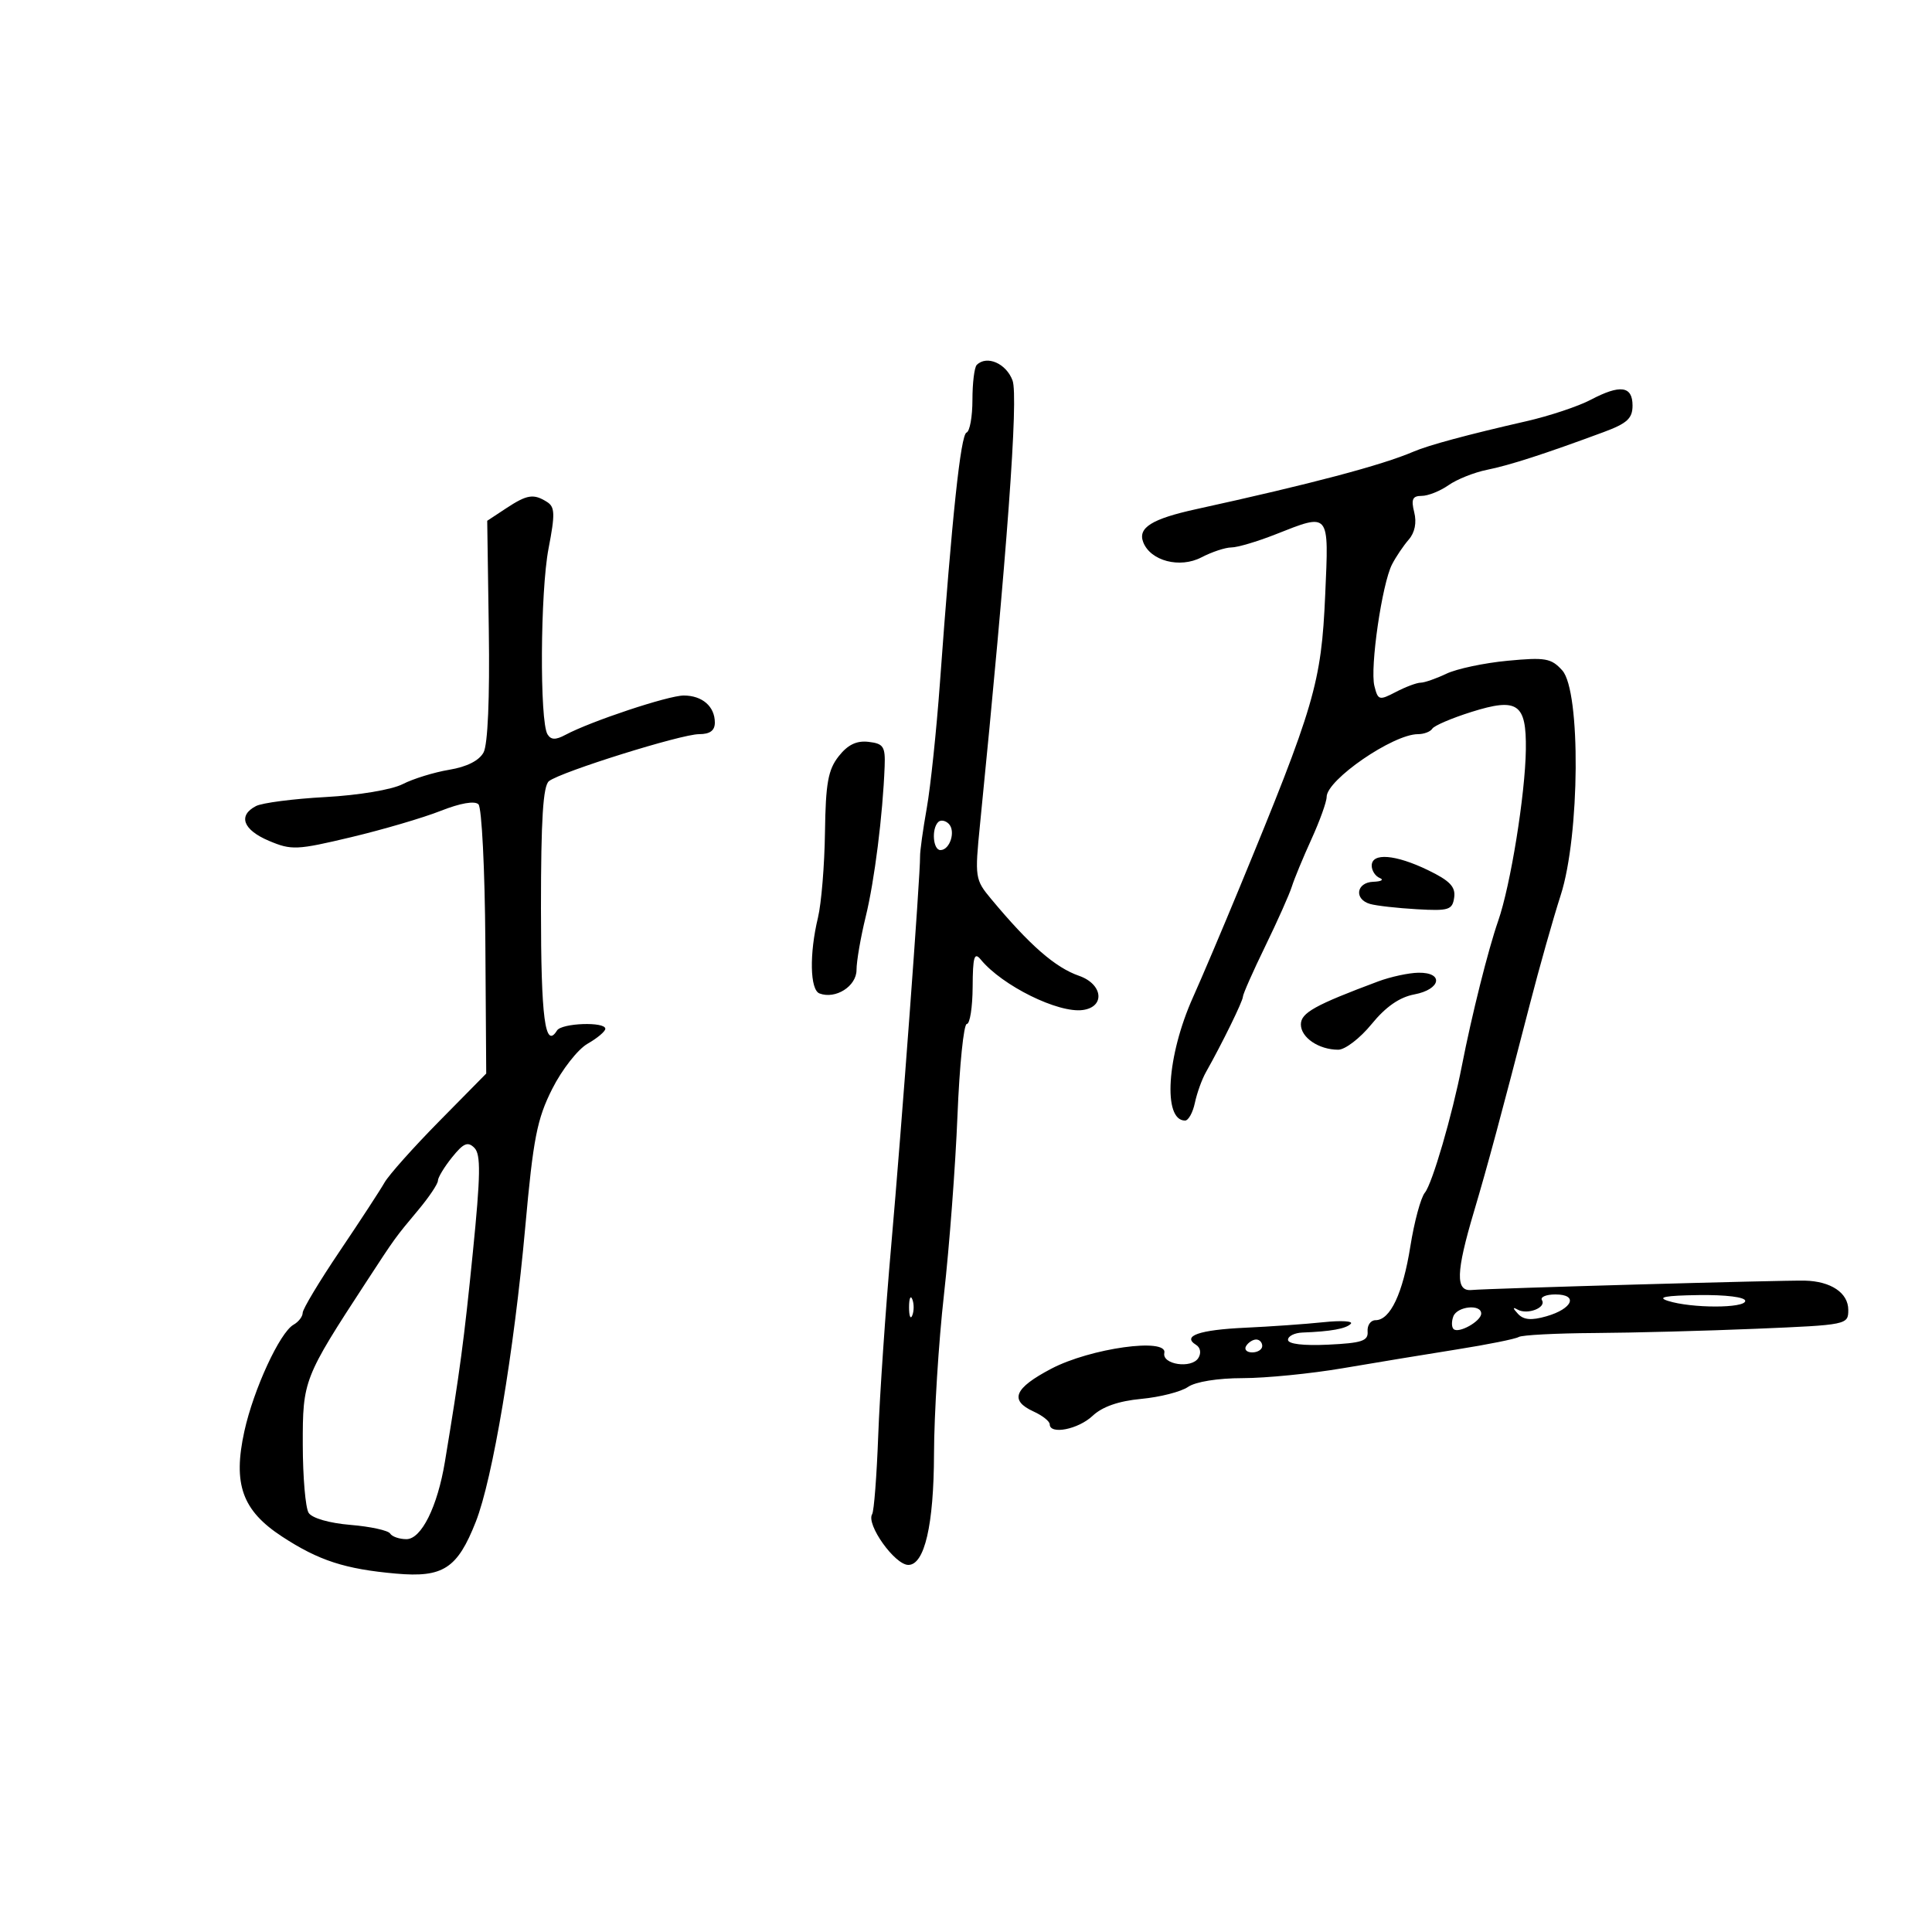 <svg xmlns="http://www.w3.org/2000/svg" width="300" height="300" viewBox="0 0 300 300" version="1.1">
	<path d="M 151.667 56.667 C 151.300 57.033, 151 59.471, 151 62.083 C 151 64.696, 150.588 66.983, 150.085 67.167 C 149.177 67.498, 147.836 80.102, 145.954 106 C 145.414 113.425, 144.492 122.200, 143.905 125.500 C 143.317 128.800, 142.850 132.175, 142.866 133 C 142.919 135.737, 139.992 175.216, 138.380 193.500 C 137.507 203.400, 136.603 216.624, 136.371 222.887 C 136.139 229.149, 135.715 234.652, 135.428 235.116 C 134.454 236.693, 138.948 243, 141.046 243 C 143.563 243, 145.001 236.797, 145.032 225.800 C 145.049 219.585, 145.746 208.425, 146.581 201 C 147.415 193.575, 148.358 181.088, 148.675 173.250 C 148.992 165.412, 149.645 159, 150.126 159 C 150.607 159, 151.014 156.412, 151.032 153.250 C 151.058 148.551, 151.288 147.774, 152.293 149 C 155.620 153.058, 164.353 157.370, 168.155 156.832 C 171.651 156.337, 171.251 152.809, 167.553 151.524 C 163.848 150.237, 159.885 146.773, 153.914 139.604 C 151.401 136.587, 151.352 136.262, 152.178 128 C 156.386 85.886, 158.164 61.632, 157.229 59.088 C 156.252 56.429, 153.223 55.110, 151.667 56.667 M 247 62.082 C 245.075 63.096, 240.575 64.594, 237 65.410 C 227.891 67.490, 221.838 69.121, 219.500 70.125 C 214.562 72.246, 203.583 75.152, 185.709 79.070 C 178.856 80.572, 176.658 81.945, 177.517 84.185 C 178.637 87.102, 183.204 88.295, 186.556 86.547 C 188.175 85.703, 190.271 85.010, 191.213 85.006 C 192.155 85.003, 195.209 84.100, 198 83 C 206.555 79.628, 206.350 79.382, 205.777 92.367 C 205.172 106.074, 204.162 109.520, 192.405 138 C 189.794 144.325, 186.576 151.907, 185.253 154.848 C 181.177 163.914, 180.525 174, 184.016 174 C 184.536 174, 185.223 172.762, 185.541 171.250 C 185.860 169.738, 186.629 167.600, 187.250 166.500 C 189.748 162.076, 192.992 155.457, 192.996 154.776 C 192.998 154.378, 194.556 150.856, 196.457 146.949 C 198.358 143.042, 200.220 138.868, 200.595 137.673 C 200.969 136.478, 202.339 133.166, 203.638 130.314 C 204.937 127.462, 206 124.505, 206 123.744 C 206 121.092, 216.317 114, 220.176 114 C 221.114 114, 222.119 113.616, 222.409 113.147 C 222.699 112.678, 225.437 111.507, 228.494 110.546 C 235.652 108.294, 237.026 109.243, 236.934 116.372 C 236.845 123.324, 234.557 137.496, 232.635 143 C 231.090 147.427, 228.531 157.642, 226.998 165.500 C 225.506 173.154, 222.395 183.819, 221.254 185.194 C 220.623 185.955, 219.607 189.710, 218.998 193.539 C 217.834 200.854, 215.877 205, 213.588 205 C 212.837 205, 212.285 205.787, 212.361 206.750 C 212.477 208.216, 211.487 208.548, 206.250 208.798 C 202.371 208.983, 200 208.698, 200 208.048 C 200 207.471, 201.012 206.963, 202.250 206.917 C 206.635 206.754, 209.008 206.325, 209.750 205.559 C 210.162 205.133, 208.250 205.021, 205.500 205.312 C 202.750 205.602, 197.274 205.988, 193.332 206.170 C 186.209 206.498, 183.490 207.449, 185.726 208.831 C 186.404 209.250, 186.554 210.103, 186.084 210.864 C 185.028 212.573, 180.404 211.892, 180.797 210.086 C 181.321 207.672, 169.327 209.343, 163.250 212.530 C 157.474 215.560, 156.694 217.448, 160.500 219.182 C 161.875 219.808, 163 220.699, 163 221.161 C 163 222.821, 167.419 221.955, 169.653 219.856 C 171.173 218.428, 173.698 217.548, 177.217 217.218 C 180.123 216.946, 183.388 216.111, 184.473 215.362 C 185.642 214.554, 189.102 213.998, 192.973 213.996 C 196.563 213.994, 203.550 213.302, 208.500 212.458 C 213.450 211.614, 221.423 210.301, 226.218 209.540 C 231.013 208.780, 235.338 207.909, 235.828 207.606 C 236.318 207.304, 241.620 207.026, 247.609 206.990 C 253.599 206.954, 264.913 206.655, 272.750 206.327 C 286.836 205.738, 287 205.704, 287 203.401 C 287 200.758, 284.308 198.948, 280.239 198.855 C 276.786 198.777, 231.197 200.061, 228.500 200.313 C 225.984 200.548, 226.077 197.553, 228.880 188.125 C 230.966 181.112, 233.119 173.121, 237.538 156 C 239.028 150.225, 241.191 142.575, 242.345 139 C 245.328 129.756, 245.483 107.303, 242.585 104.097 C 240.874 102.204, 239.969 102.045, 234.085 102.603 C 230.463 102.946, 226.193 103.851, 224.596 104.614 C 222.999 105.376, 221.199 106.003, 220.596 106.006 C 219.993 106.010, 218.264 106.657, 216.754 107.445 C 214.157 108.799, 213.975 108.749, 213.415 106.516 C 212.706 103.692, 214.599 90.648, 216.156 87.634 C 216.761 86.460, 217.928 84.731, 218.747 83.790 C 219.694 82.704, 220.005 81.155, 219.599 79.540 C 219.094 77.526, 219.334 77, 220.758 77 C 221.747 77, 223.623 76.252, 224.927 75.338 C 226.232 74.424, 228.920 73.351, 230.900 72.954 C 234.408 72.250, 239.856 70.488, 249 67.100 C 252.657 65.745, 253.500 64.974, 253.500 62.980 C 253.500 59.925, 251.596 59.662, 247 62.082 M 78.577 78.940 L 75.655 80.867 75.902 97.859 C 76.056 108.419, 75.748 115.603, 75.088 116.836 C 74.409 118.105, 72.490 119.075, 69.763 119.528 C 67.418 119.918, 64.165 120.920, 62.533 121.756 C 60.836 122.626, 55.700 123.486, 50.533 123.767 C 45.565 124.037, 40.712 124.666, 39.750 125.164 C 36.909 126.635, 37.735 128.861, 41.750 130.559 C 45.259 132.043, 46.079 132.007, 54.500 130.002 C 59.450 128.824, 65.719 126.983, 68.430 125.910 C 71.484 124.703, 73.716 124.316, 74.295 124.895 C 74.808 125.408, 75.289 135.025, 75.364 146.264 L 75.500 166.700 68.206 174.100 C 64.195 178.170, 60.370 182.458, 59.706 183.628 C 59.043 184.799, 55.913 189.593, 52.750 194.283 C 49.587 198.972, 47 203.279, 47 203.854 C 47 204.430, 46.362 205.260, 45.581 205.700 C 43.453 206.900, 39.371 215.744, 37.944 222.248 C 36.143 230.454, 37.607 234.547, 43.791 238.593 C 49.493 242.324, 53.565 243.648, 61.500 244.350 C 68.807 244.997, 71.020 243.560, 73.876 236.314 C 76.501 229.656, 79.818 209.889, 81.564 190.511 C 82.802 176.758, 83.388 173.759, 85.752 169.075 C 87.264 166.077, 89.734 162.925, 91.244 162.064 C 92.753 161.204, 93.990 160.162, 93.994 159.750 C 94.003 158.612, 87.209 158.853, 86.490 160.016 C 84.642 163.007, 84 158.123, 84 141.063 C 84 127.185, 84.328 121.994, 85.250 121.288 C 87.166 119.822, 105.779 114, 108.549 114 C 110.243 114, 111 113.444, 111 112.200 C 111 109.699, 109.047 108, 106.171 108 C 103.765 108, 91.741 111.998, 87.794 114.110 C 86.278 114.921, 85.556 114.900, 85.018 114.029 C 83.780 112.026, 83.890 91.847, 85.176 85.181 C 86.210 79.820, 86.175 78.723, 84.947 77.946 C 82.858 76.624, 81.852 76.781, 78.577 78.940 M 130.231 117.433 C 128.584 119.527, 128.208 121.615, 128.102 129.239 C 128.032 134.332, 127.541 140.300, 127.011 142.500 C 125.658 148.119, 125.771 153.699, 127.250 154.262 C 129.743 155.210, 133 153.143, 133 150.613 C 133 149.265, 133.643 145.538, 134.429 142.331 C 135.792 136.771, 137.081 126.538, 137.367 119 C 137.484 115.922, 137.182 115.463, 134.866 115.195 C 133.005 114.979, 131.645 115.636, 130.231 117.433 M 145.683 127.650 C 144.618 128.715, 144.881 132, 146.031 132 C 147.510 132, 148.441 129.041, 147.316 127.916 C 146.794 127.394, 146.059 127.274, 145.683 127.650 M 213 134.417 C 213 135.196, 213.563 136.060, 214.250 136.338 C 214.938 136.615, 214.488 136.878, 213.250 136.921 C 210.594 137.014, 210.214 139.640, 212.750 140.367 C 213.713 140.644, 216.975 141.011, 220 141.185 C 224.972 141.470, 225.529 141.295, 225.804 139.366 C 226.041 137.706, 225.136 136.760, 221.739 135.116 C 216.685 132.669, 213 132.375, 213 134.417 M 214 152.395 C 204.177 156.064, 202 157.275, 202 159.073 C 202 161.115, 204.786 163, 207.804 163 C 208.869 163, 211.198 161.211, 212.980 159.025 C 215.173 156.334, 217.316 154.844, 219.610 154.413 C 223.745 153.638, 224.249 150.980, 220.250 151.044 C 218.738 151.068, 215.925 151.676, 214 152.395 M 70.199 179.702 C 68.989 181.204, 68 182.840, 68 183.335 C 68 183.831, 66.634 185.870, 64.965 187.868 C 61.317 192.234, 61.410 192.105, 56.910 199 C 47.140 213.969, 46.999 214.329, 47.015 224.316 C 47.024 229.367, 47.432 234.135, 47.923 234.910 C 48.448 235.739, 51.126 236.512, 54.426 236.785 C 57.512 237.041, 60.280 237.644, 60.577 238.125 C 60.875 238.606, 62.014 239, 63.110 239 C 65.426 239, 67.925 233.978, 69.082 227 C 71.411 212.956, 72.056 208.118, 73.420 194.500 C 74.629 182.423, 74.676 179.253, 73.660 178.234 C 72.642 177.214, 71.971 177.499, 70.199 179.702 M 141.158 203 C 141.158 204.375, 141.385 204.938, 141.662 204.250 C 141.940 203.563, 141.940 202.438, 141.662 201.750 C 141.385 201.063, 141.158 201.625, 141.158 203 M 239.435 201.895 C 240.151 203.053, 237.174 204.205, 235.660 203.357 C 234.858 202.907, 234.873 203.109, 235.707 204.010 C 236.588 204.961, 237.783 205.065, 240.129 204.392 C 244.214 203.220, 245.128 201, 241.524 201 C 240.071 201, 239.131 201.403, 239.435 201.895 M 259 202 C 262.644 203.167, 271 203.167, 271 202 C 271 201.416, 267.983 201.041, 263.750 201.100 C 258.595 201.171, 257.222 201.431, 259 202 M 225.676 204.402 C 225.380 205.173, 225.391 206.058, 225.700 206.367 C 226.469 207.136, 230 205.163, 230 203.965 C 230 202.457, 226.278 202.834, 225.676 204.402 M 193.500 209 C 193.160 209.550, 193.584 210, 194.441 210 C 195.298 210, 196 209.550, 196 209 C 196 208.450, 195.577 208, 195.059 208 C 194.541 208, 193.840 208.450, 193.500 209" stroke="none" fill="black" fill-rule="evenodd"/>
</svg>